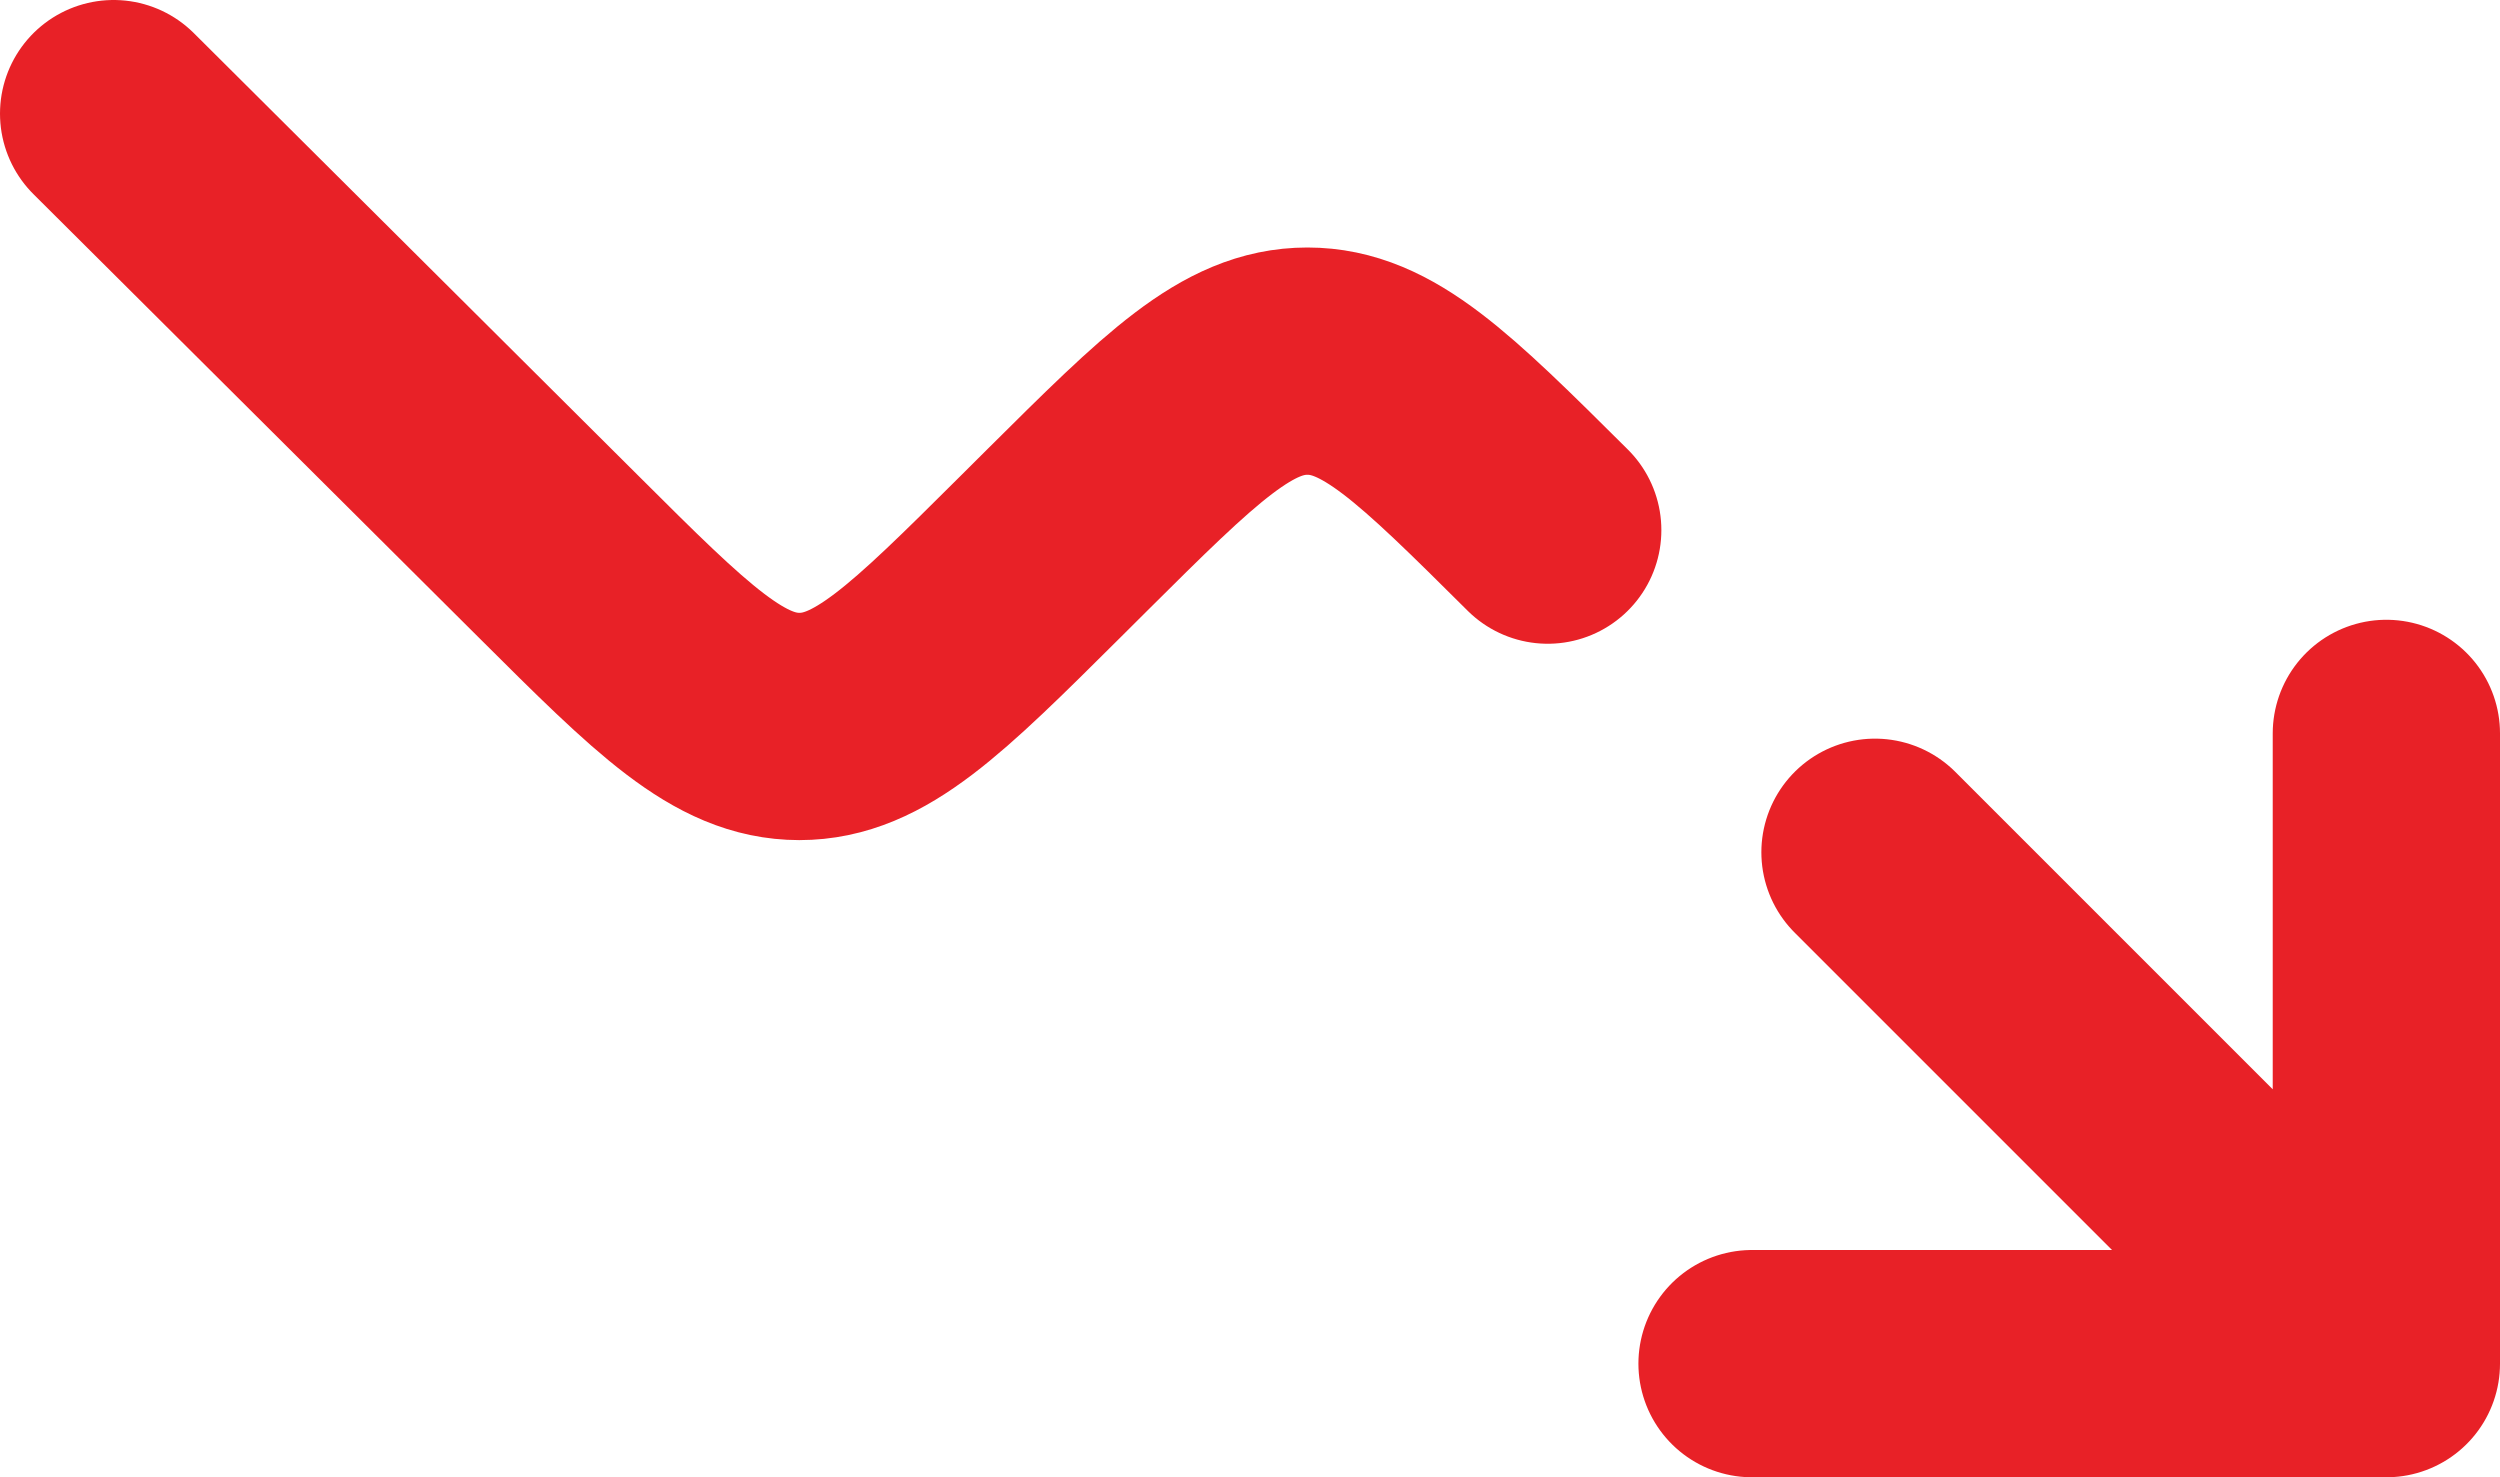 <svg width="22" height="13" viewBox="0 0 22 13" fill="none" xmlns="http://www.w3.org/2000/svg">
<path d="M13.62 4.665C12.623 3.674 12.124 3.178 11.505 3.178C10.886 3.178 10.388 3.674 9.39 4.666L9.151 4.904C8.153 5.897 7.653 6.393 7.034 6.393C6.415 6.392 5.916 5.896 4.919 4.902L1 1M21 12V6.454M21 12H15.418M21 12L16.5 7.5" stroke="#E82127" stroke-width="2" stroke-linecap="round" stroke-linejoin="round"/>
</svg>
